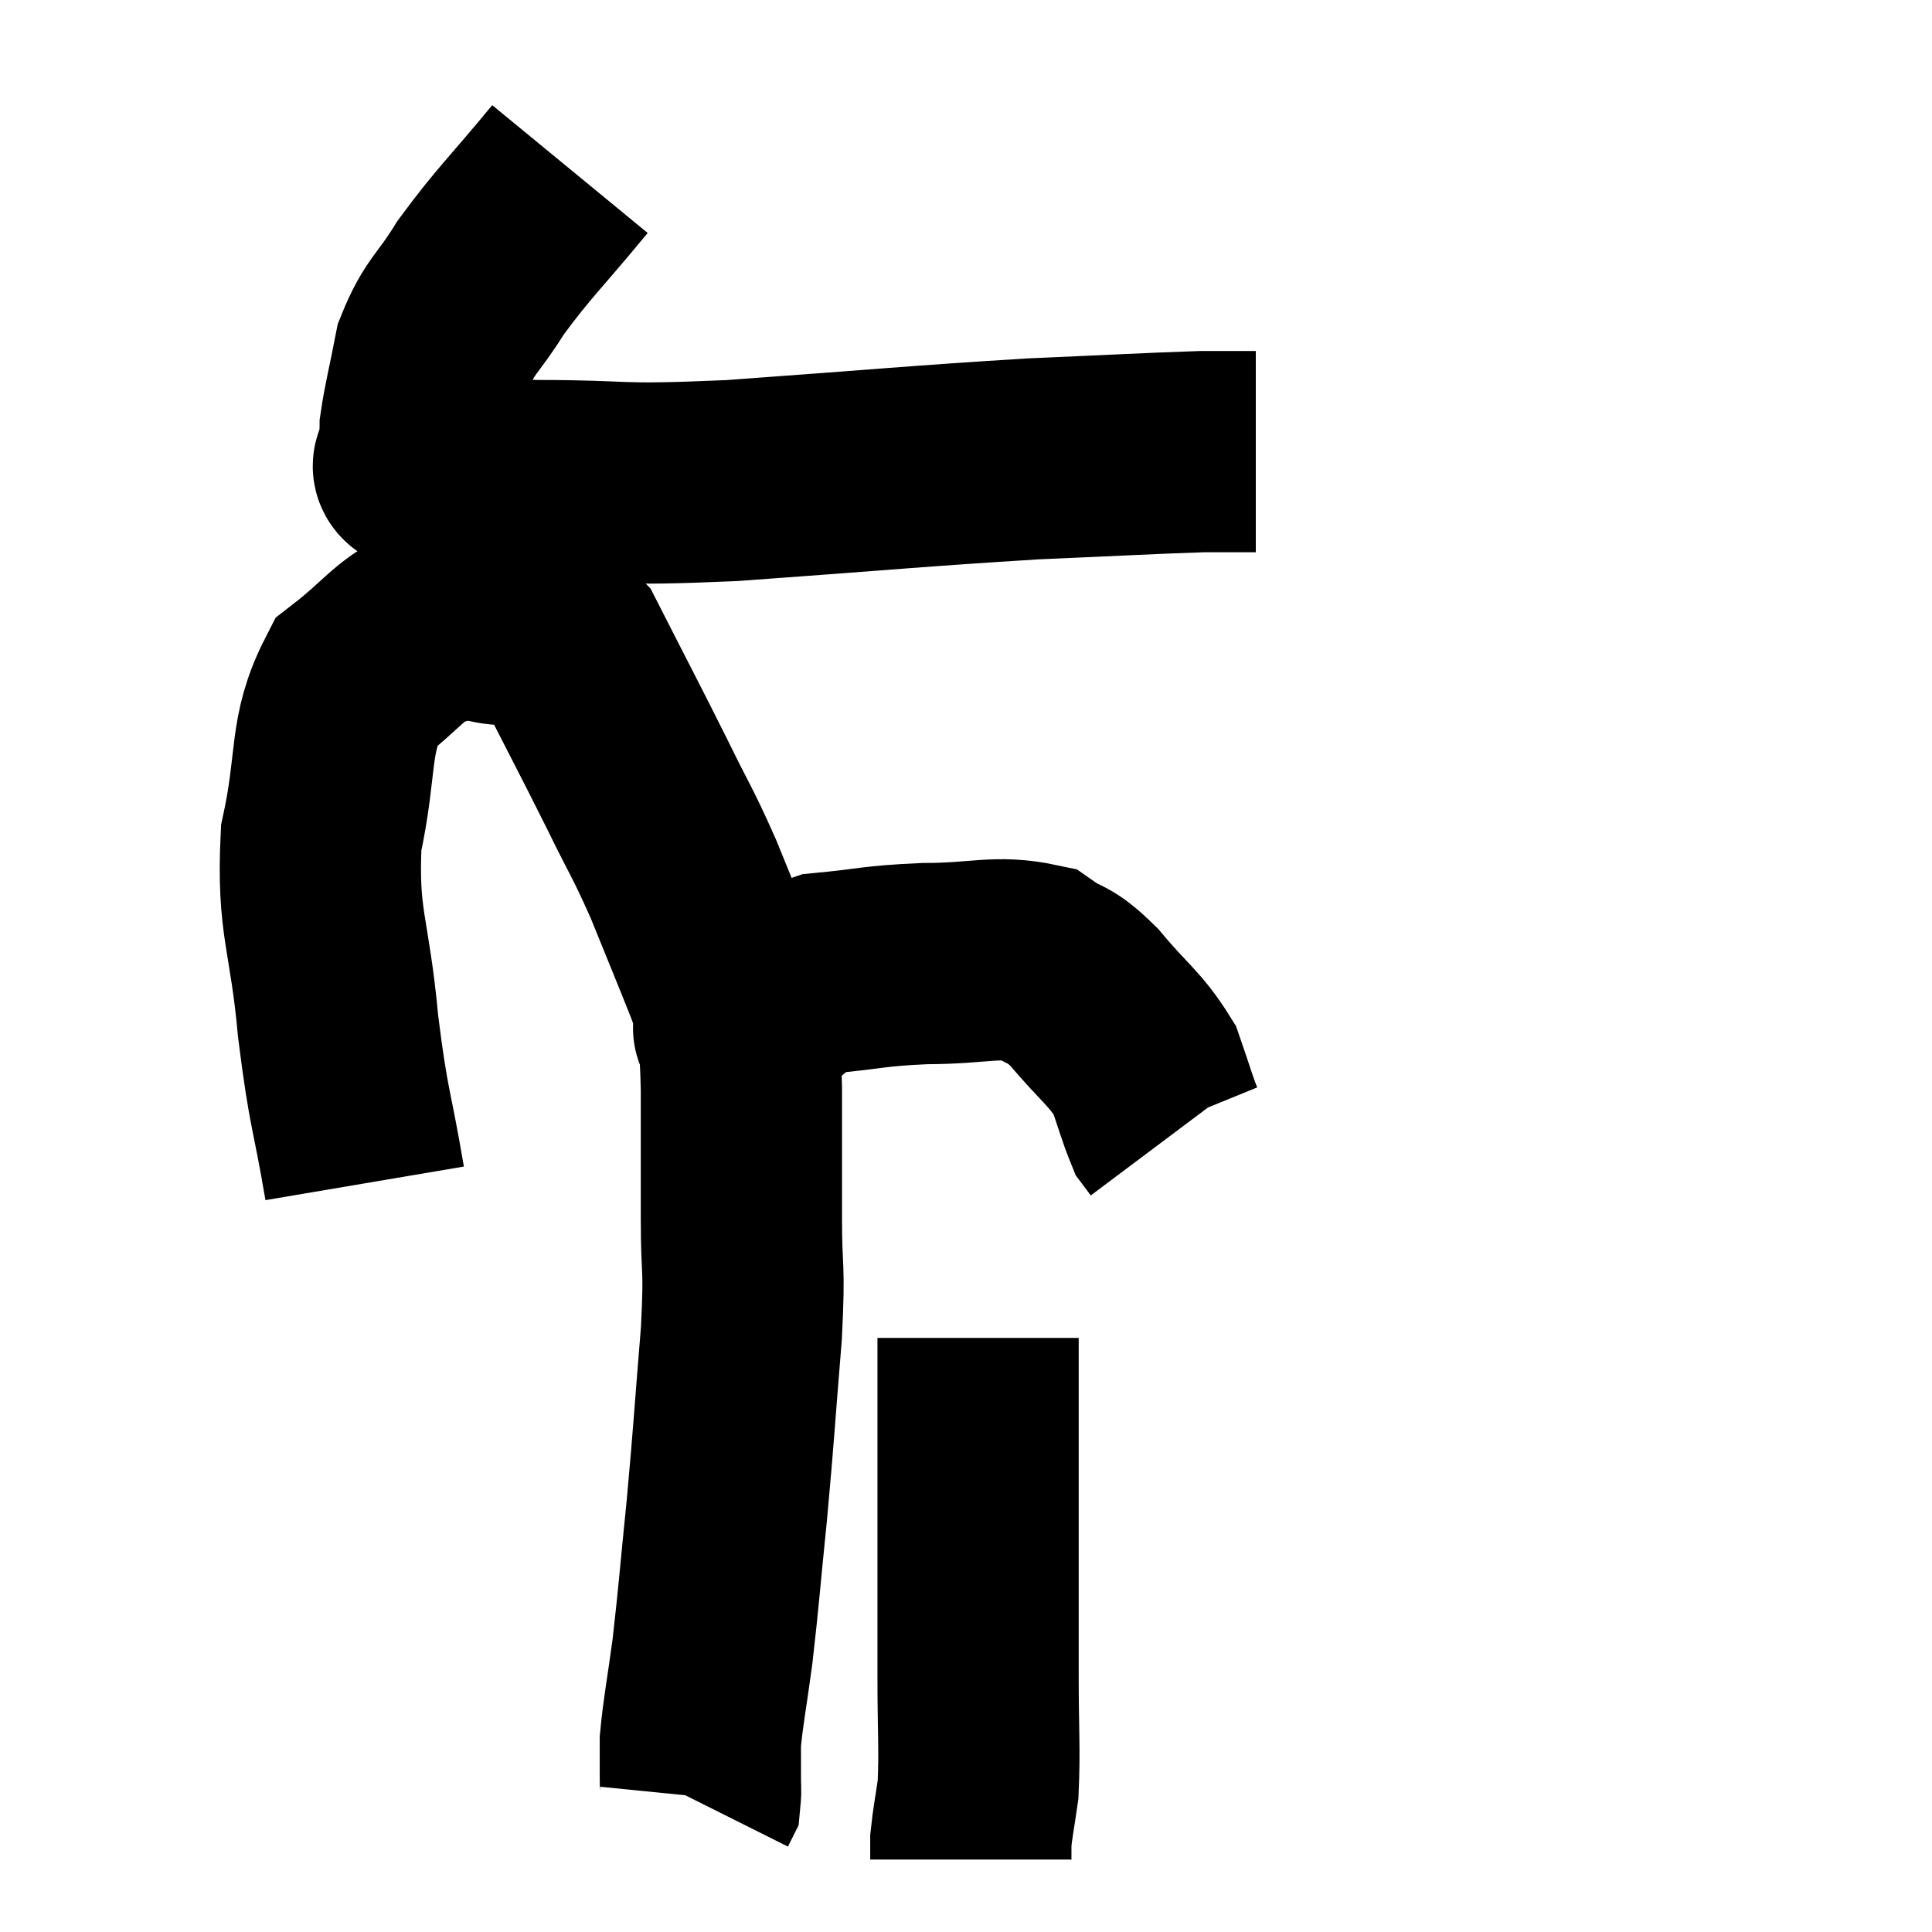 <svg width="48" height="48" viewBox="0 0 48 48" xmlns="http://www.w3.org/2000/svg"><path d="M 14.16 4.2 C 13.05 5.55, 12.78 5.76, 11.94 6.9 C 11.37 7.83, 11.175 7.83, 10.8 8.76 C 10.62 9.69, 10.53 10.005, 10.44 10.62 C 10.44 10.92, 10.395 10.935, 10.44 11.22 C 10.53 11.49, 9.9 11.58, 10.62 11.76 C 11.97 11.85, 11.43 11.895, 13.32 11.94 C 15.75 11.94, 15.09 12.075, 18.18 11.94 C 21.93 11.67, 22.755 11.58, 25.68 11.4 C 27.78 11.31, 28.53 11.265, 29.88 11.22 C 30.48 11.22, 30.75 11.22, 31.08 11.22 L 31.2 11.22" fill="none" stroke="black" stroke-width="5"></path><path d="M 9.06 29.4 C 8.73 27.45, 8.67 27.645, 8.4 25.5 C 8.19 23.16, 7.875 22.95, 7.98 20.82 C 8.4 18.9, 8.145 18.3, 8.82 16.98 C 9.75 16.26, 9.885 15.93, 10.68 15.54 C 11.34 15.48, 11.145 15.285, 12 15.42 C 13.05 15.75, 13.14 15.06, 14.1 16.08 C 14.97 17.79, 15.12 18.06, 15.84 19.5 C 16.41 20.67, 16.44 20.625, 16.98 21.84 C 17.49 23.1, 17.655 23.49, 18 24.36 C 18.18 24.84, 18.27 25.08, 18.36 25.32 C 18.36 25.32, 18.33 25.29, 18.36 25.32 C 18.42 25.38, 17.955 25.725, 18.48 25.44 C 19.47 24.81, 19.335 24.555, 20.46 24.18 C 21.72 24.06, 21.66 24, 22.98 23.94 C 24.36 23.94, 24.75 23.73, 25.74 23.94 C 26.34 24.36, 26.265 24.12, 26.94 24.78 C 27.69 25.68, 27.945 25.785, 28.44 26.58 C 28.68 27.27, 28.755 27.555, 28.92 27.96 L 29.1 28.2" fill="none" stroke="black" stroke-width="5"></path><path d="M 18.3 25.2 C 18.36 26.13, 18.39 25.785, 18.42 27.06 C 18.42 28.68, 18.42 28.785, 18.42 30.3 C 18.42 31.71, 18.51 31.32, 18.42 33.12 C 18.24 35.31, 18.24 35.52, 18.06 37.5 C 17.88 39.27, 17.865 39.6, 17.7 41.04 C 17.55 42.15, 17.475 42.48, 17.4 43.26 C 17.4 43.71, 17.4 43.815, 17.4 44.16 C 17.4 44.4, 17.415 44.49, 17.4 44.64 L 17.34 44.76" fill="none" stroke="black" stroke-width="5"></path><path d="M 24.3 33.24 C 24.3 34.68, 24.3 34.74, 24.3 36.12 C 24.3 37.44, 24.3 37.38, 24.3 38.76 C 24.3 40.2, 24.3 40.215, 24.3 41.64 C 24.3 43.05, 24.345 43.44, 24.3 44.46 C 24.21 45.09, 24.165 45.285, 24.12 45.72 L 24.12 46.2" fill="none" stroke="black" stroke-width="5"></path></svg>